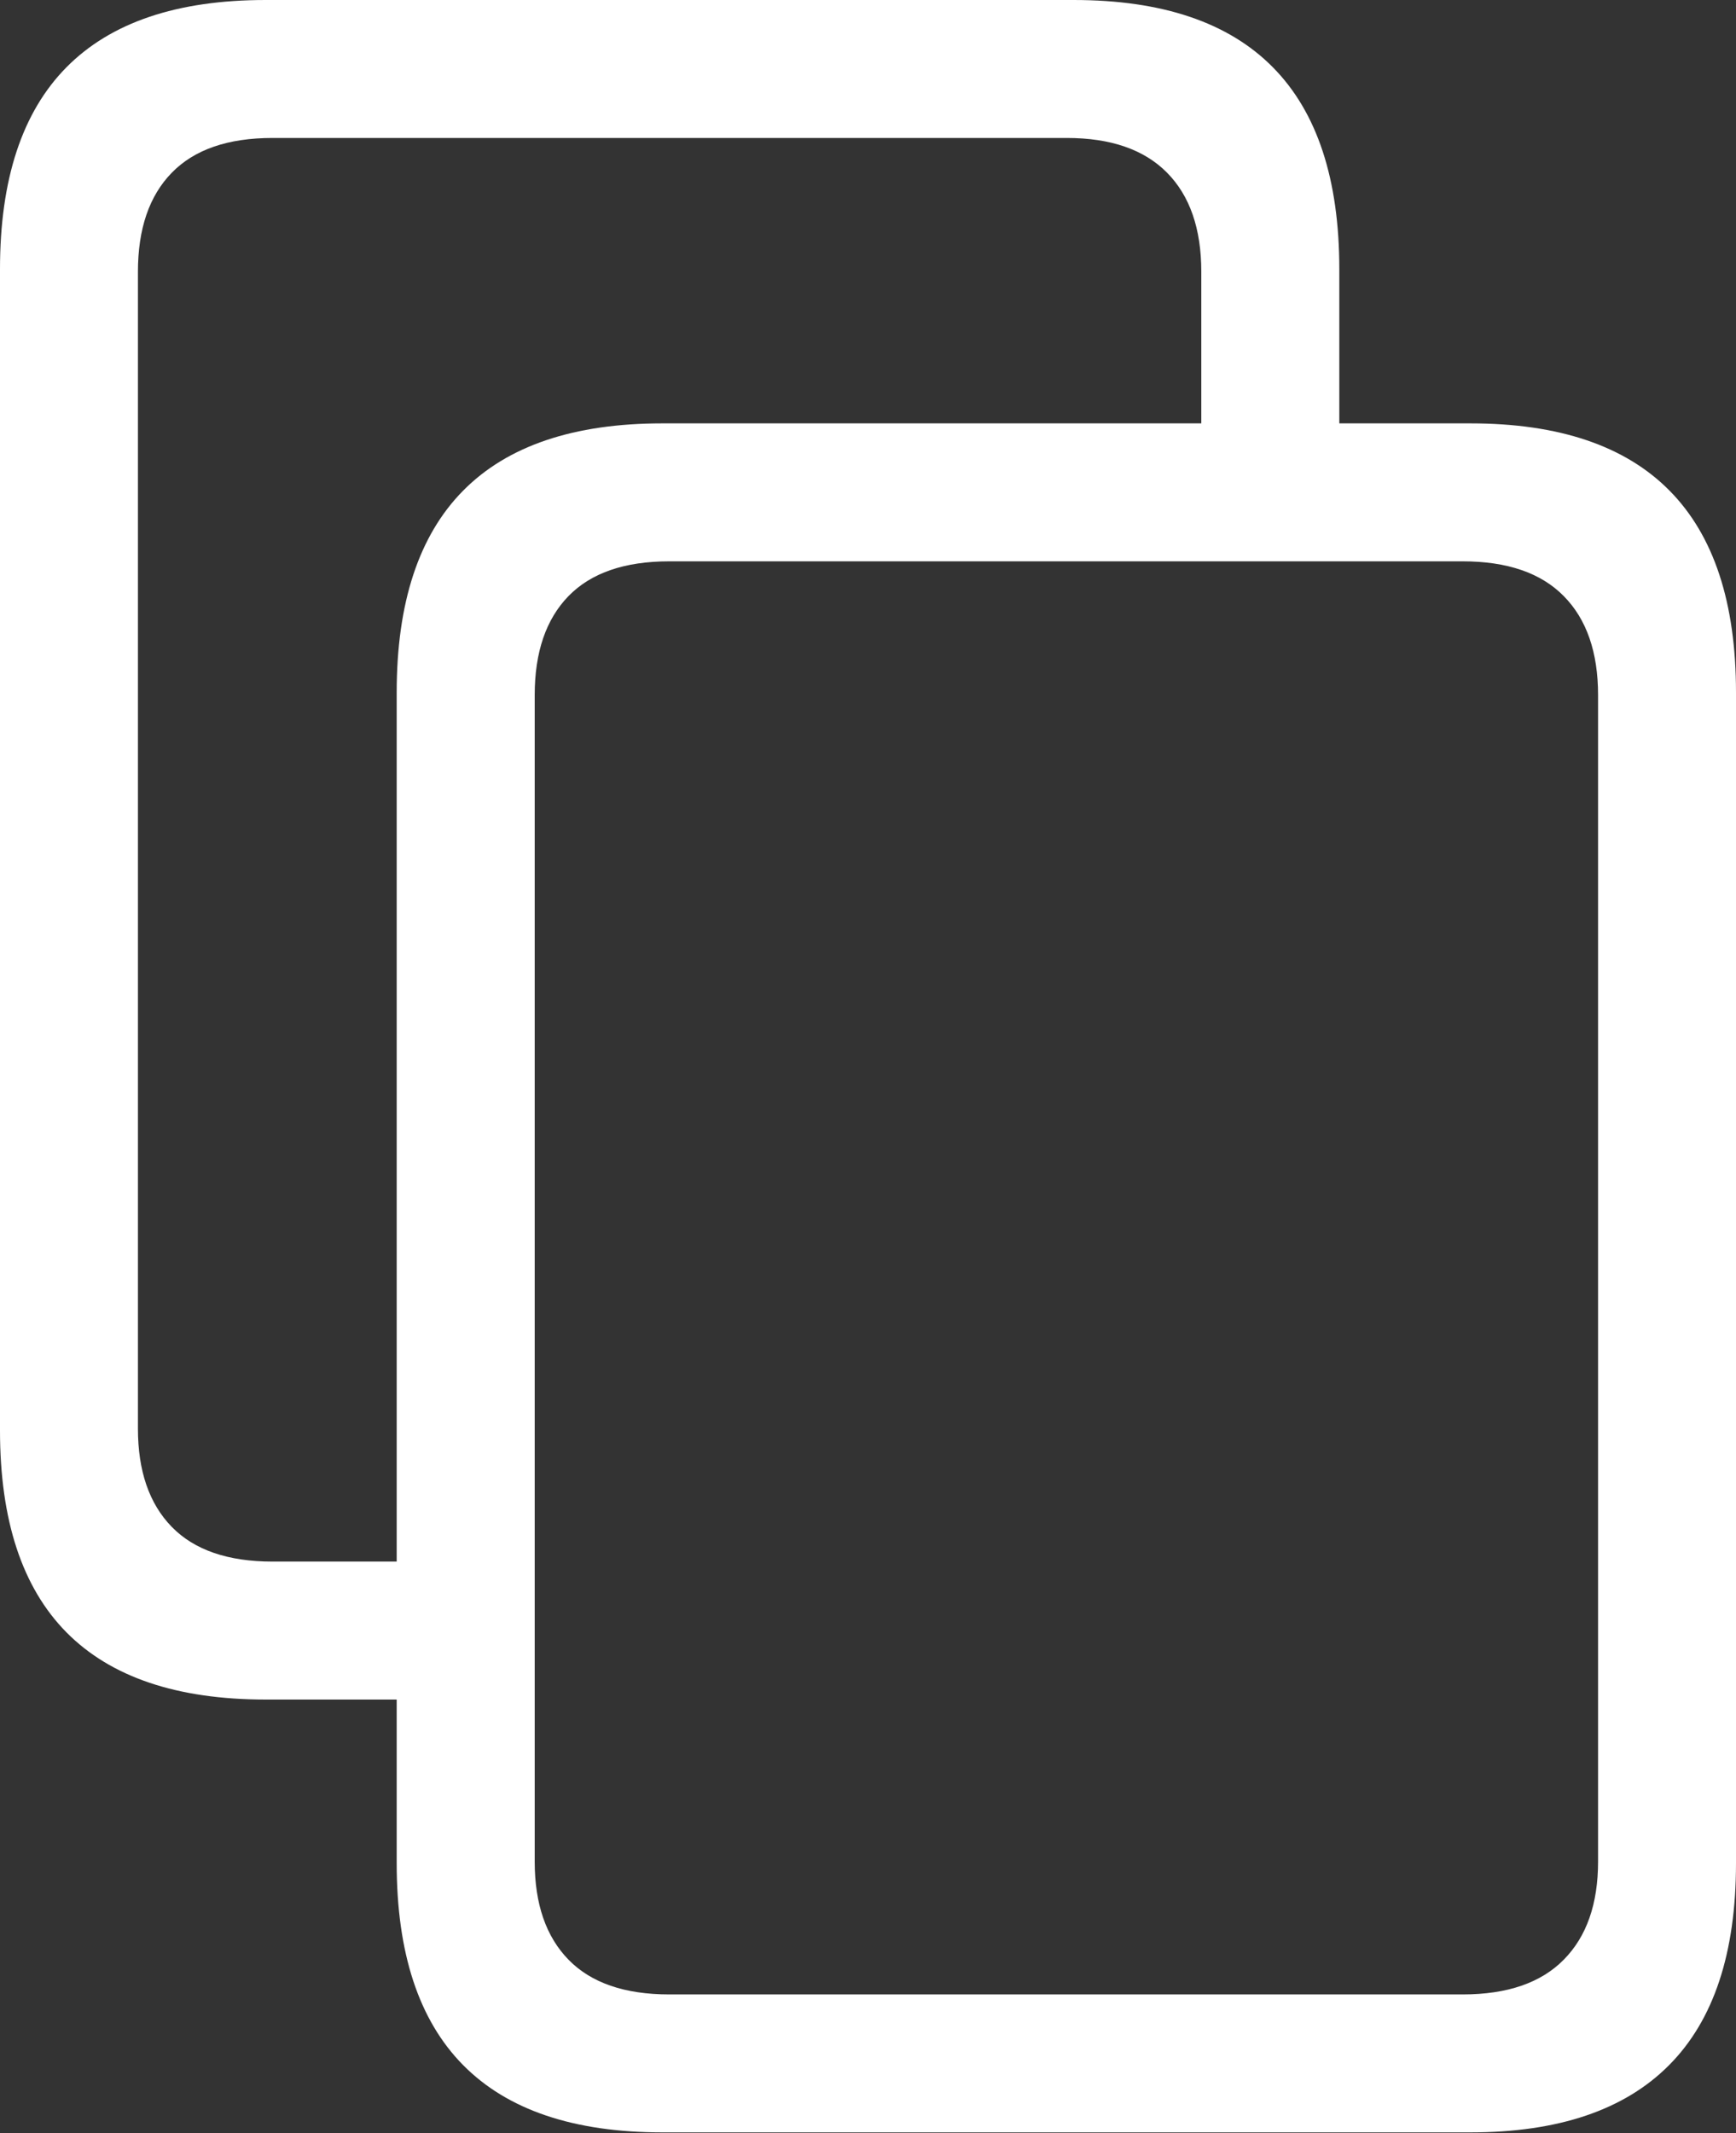 <?xml version="1.0" encoding="UTF-8"?>
<!--Generator: Apple Native CoreSVG 175.5-->
<!DOCTYPE svg
PUBLIC "-//W3C//DTD SVG 1.1//EN"
       "http://www.w3.org/Graphics/SVG/1.1/DTD/svg11.dtd">
<svg version="1.1" xmlns="http://www.w3.org/2000/svg" xmlns:xlink="http://www.w3.org/1999/xlink" width="19.785" height="24.307">
 <rect width="100%" height="100%" fill="#333333" stroke="none"/>
 <g>
  <rect height="24.307" opacity="0" width="19.785" x="0" y="0"/>
  <path d="M15.264 3.066Q15.264 1.533 14.507 0.767Q13.75 0 12.236 0L3.027 0Q1.514 0 0.757 0.767Q0 1.533 0 3.066L0 16.299Q0 17.832 0.757 18.599Q1.514 19.365 3.027 19.365L5.156 19.365L5.156 17.793L3.105 17.793Q2.344 17.793 1.958 17.398Q1.572 17.002 1.572 16.279L1.572 3.096Q1.572 2.363 1.958 1.968Q2.344 1.572 3.105 1.572L12.158 1.572Q12.91 1.572 13.301 1.968Q13.691 2.363 13.691 3.096L13.691 5.488L15.264 5.488Z" fill="#ffffff"/>
  <path d="M19.785 7.891Q19.785 6.357 19.028 5.591Q18.271 4.824 16.758 4.824L7.549 4.824Q6.035 4.824 5.278 5.591Q4.521 6.357 4.521 7.891L4.521 21.23Q4.521 22.764 5.278 23.53Q6.035 24.297 7.549 24.297L16.758 24.297Q18.262 24.297 19.023 23.53Q19.785 22.764 19.785 21.23ZM18.213 7.92L18.213 21.211Q18.213 21.934 17.822 22.329Q17.432 22.725 16.67 22.725L7.627 22.725Q6.865 22.725 6.479 22.329Q6.094 21.934 6.094 21.211L6.094 7.92Q6.094 7.188 6.479 6.792Q6.865 6.396 7.627 6.396L16.67 6.396Q17.432 6.396 17.822 6.792Q18.213 7.188 18.213 7.92Z" fill="#ffffff"/>
 </g>
</svg>
